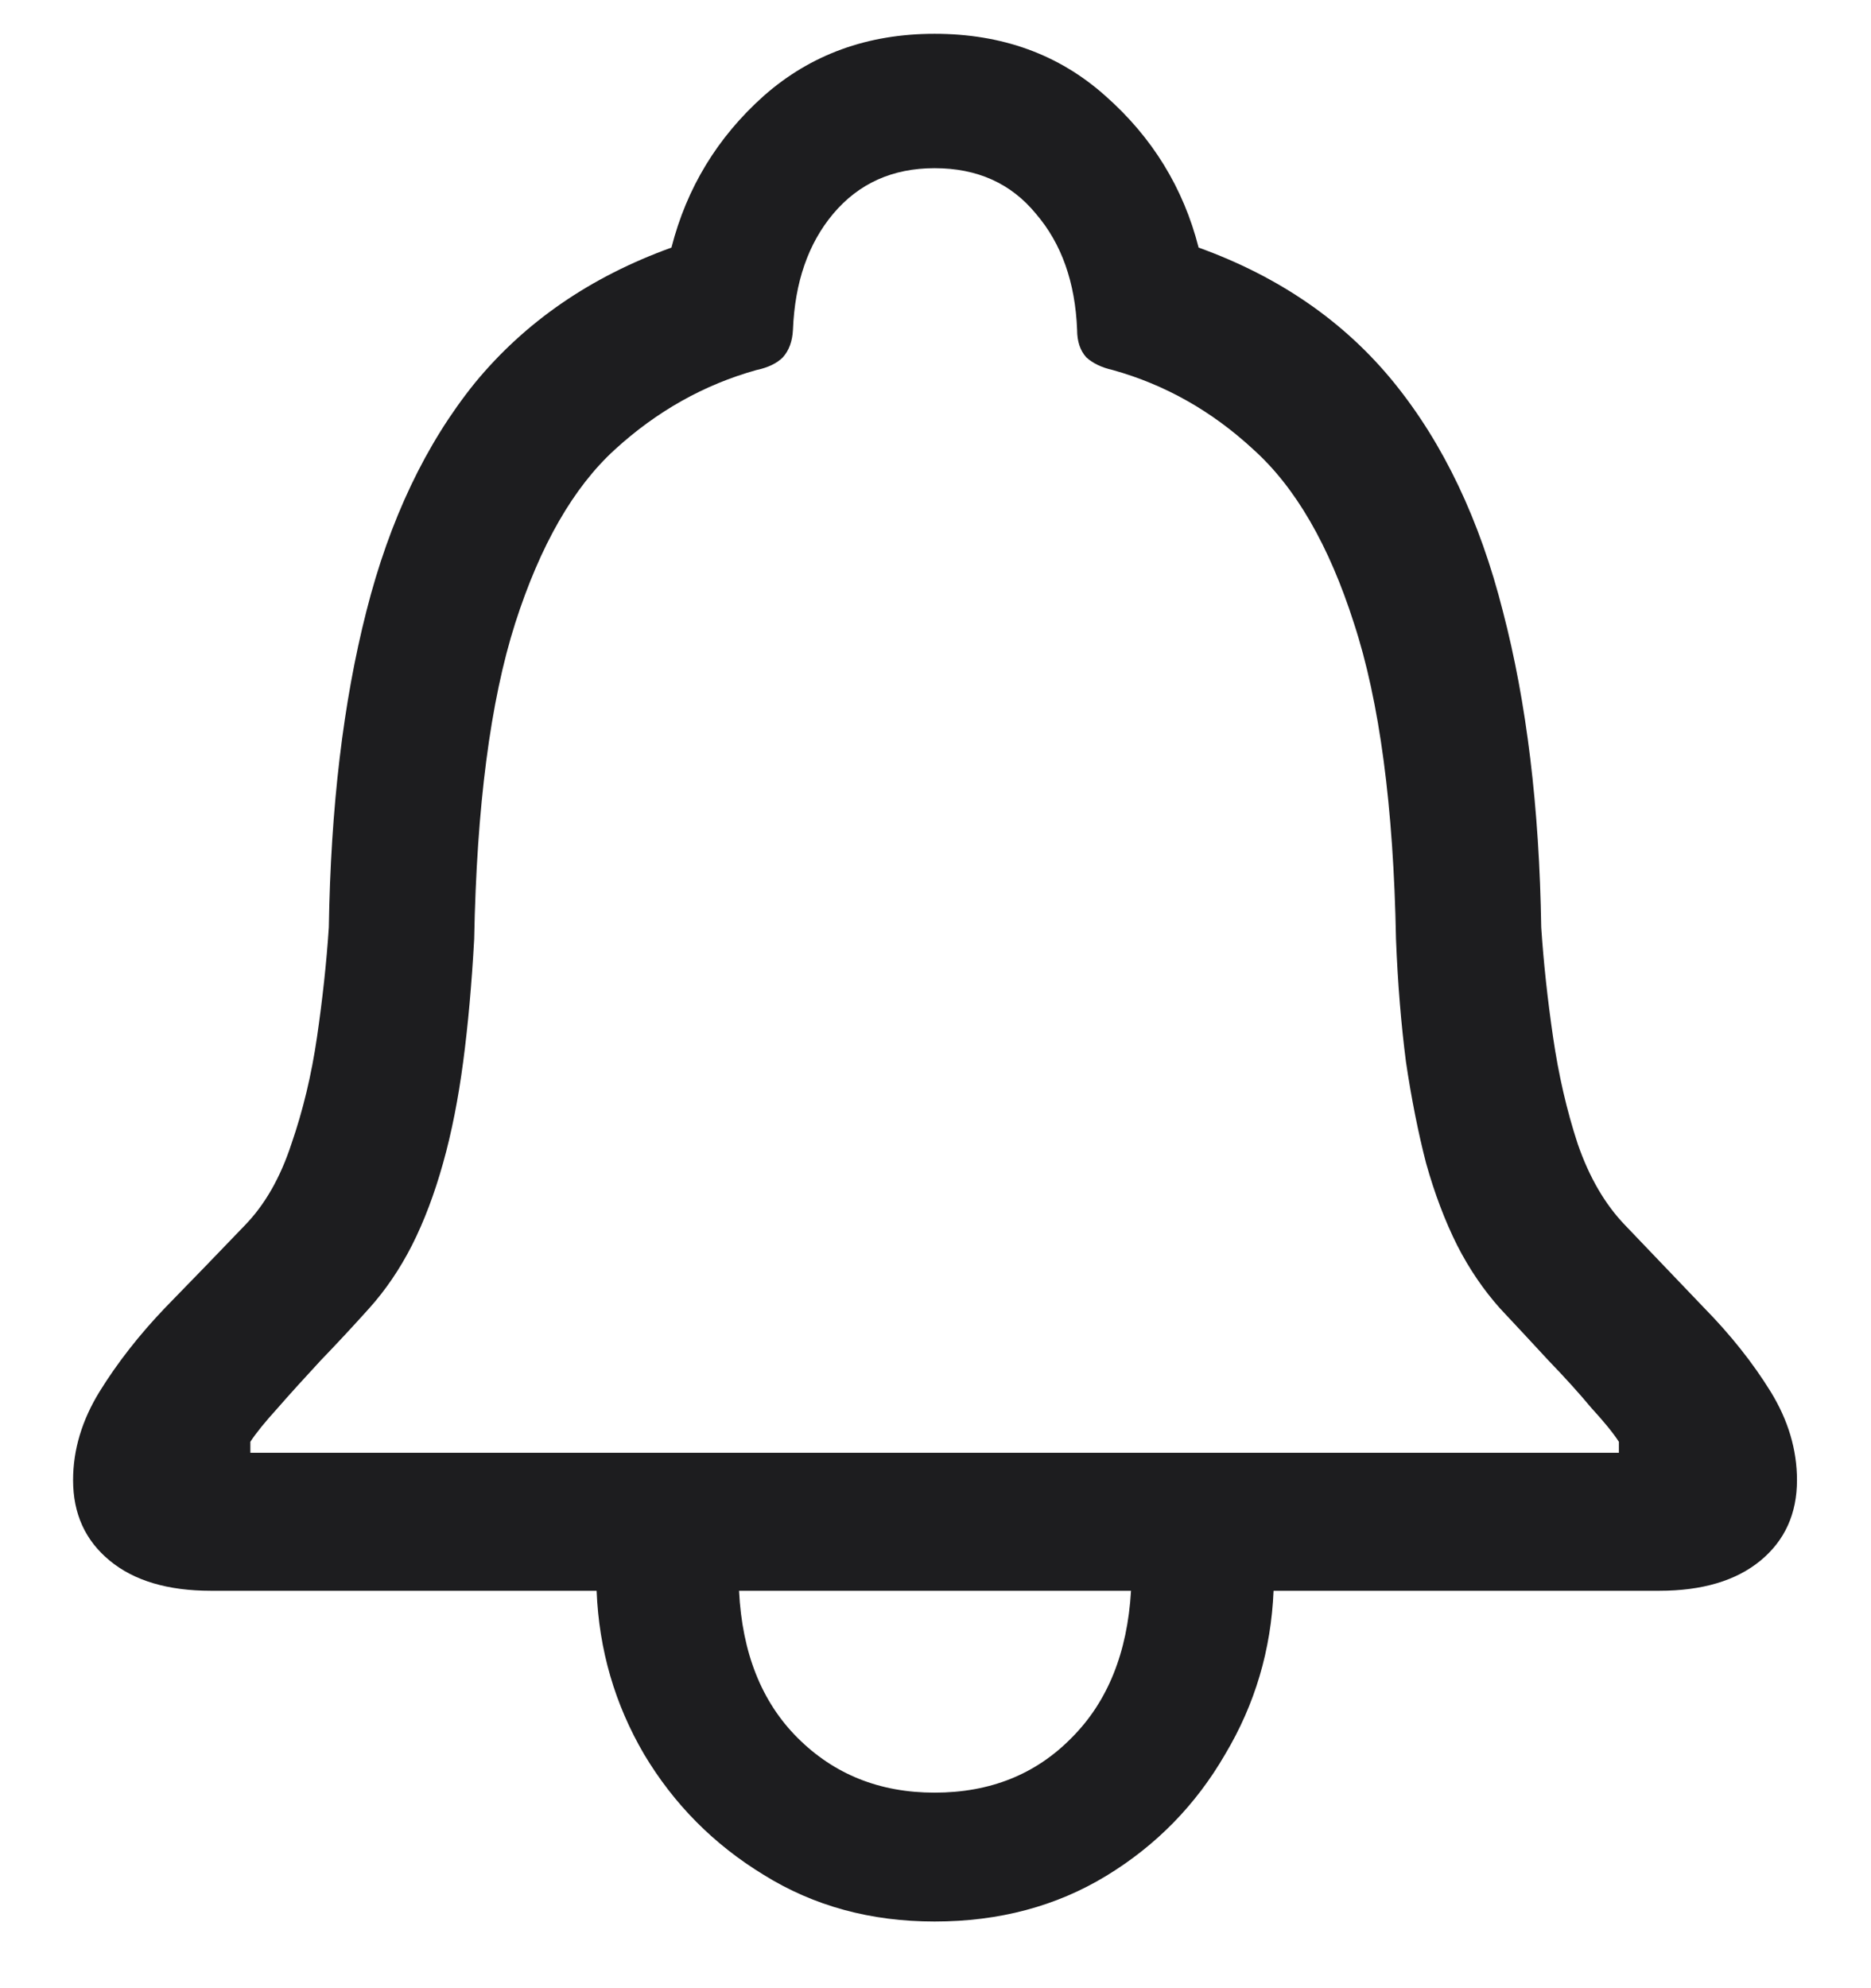 <svg width="16" height="17" viewBox="0 0 16 17" fill="none" xmlns="http://www.w3.org/2000/svg">
<path d="M0.625 12.656C0.625 12.396 0.701 12.143 0.852 11.898C1.003 11.654 1.19 11.414 1.414 11.18C1.643 10.945 1.87 10.711 2.094 10.477C2.266 10.3 2.398 10.068 2.492 9.781C2.591 9.495 2.664 9.19 2.711 8.867C2.758 8.544 2.792 8.232 2.812 7.93C2.828 6.904 2.935 6.003 3.133 5.227C3.331 4.445 3.641 3.794 4.062 3.273C4.49 2.753 5.049 2.367 5.742 2.117C5.872 1.607 6.135 1.174 6.531 0.82C6.932 0.466 7.419 0.289 7.992 0.289C8.57 0.289 9.057 0.466 9.453 0.82C9.854 1.174 10.12 1.607 10.25 2.117C10.943 2.367 11.5 2.753 11.922 3.273C12.344 3.794 12.654 4.445 12.852 5.227C13.055 6.003 13.164 6.904 13.18 7.93C13.2 8.232 13.234 8.544 13.281 8.867C13.328 9.19 13.398 9.495 13.492 9.781C13.591 10.068 13.727 10.3 13.898 10.477C14.122 10.711 14.346 10.945 14.57 11.18C14.8 11.414 14.99 11.654 15.141 11.898C15.292 12.143 15.367 12.396 15.367 12.656C15.367 12.943 15.263 13.172 15.055 13.344C14.846 13.516 14.557 13.602 14.188 13.602H10.891C10.87 14.107 10.732 14.573 10.477 15C10.227 15.432 9.888 15.779 9.461 16.039C9.034 16.299 8.544 16.43 7.992 16.43C7.445 16.43 6.958 16.297 6.531 16.031C6.104 15.771 5.763 15.427 5.508 15C5.258 14.573 5.122 14.107 5.102 13.602H1.805C1.435 13.602 1.146 13.516 0.938 13.344C0.729 13.172 0.625 12.943 0.625 12.656ZM2.141 12.422H13.844V12.328C13.797 12.255 13.719 12.159 13.609 12.039C13.505 11.914 13.383 11.779 13.242 11.633C13.107 11.487 12.969 11.338 12.828 11.188C12.688 11.031 12.565 10.852 12.461 10.648C12.357 10.44 12.268 10.206 12.195 9.945C12.128 9.685 12.07 9.396 12.023 9.078C11.982 8.76 11.953 8.411 11.938 8.031C11.917 6.896 11.797 5.995 11.578 5.328C11.365 4.661 11.078 4.167 10.719 3.844C10.365 3.516 9.964 3.289 9.516 3.164C9.422 3.143 9.346 3.107 9.289 3.055C9.237 2.997 9.211 2.919 9.211 2.82C9.195 2.414 9.078 2.083 8.859 1.828C8.646 1.568 8.357 1.438 7.992 1.438C7.633 1.438 7.344 1.568 7.125 1.828C6.911 2.083 6.797 2.414 6.781 2.82C6.776 2.919 6.747 2.997 6.695 3.055C6.643 3.107 6.568 3.143 6.469 3.164C6.021 3.289 5.617 3.516 5.258 3.844C4.904 4.167 4.62 4.661 4.406 5.328C4.193 5.995 4.076 6.896 4.055 8.031C4.034 8.411 4.003 8.76 3.961 9.078C3.919 9.396 3.862 9.685 3.789 9.945C3.716 10.206 3.628 10.44 3.523 10.648C3.419 10.852 3.297 11.031 3.156 11.188C3.021 11.338 2.883 11.487 2.742 11.633C2.607 11.779 2.484 11.914 2.375 12.039C2.266 12.159 2.188 12.255 2.141 12.328V12.422ZM6.32 13.602C6.346 14.133 6.513 14.552 6.82 14.859C7.133 15.172 7.523 15.328 7.992 15.328C8.466 15.328 8.857 15.172 9.164 14.859C9.471 14.552 9.641 14.133 9.672 13.602H6.32Z" fill="#1D1D1F"/>
</svg>
